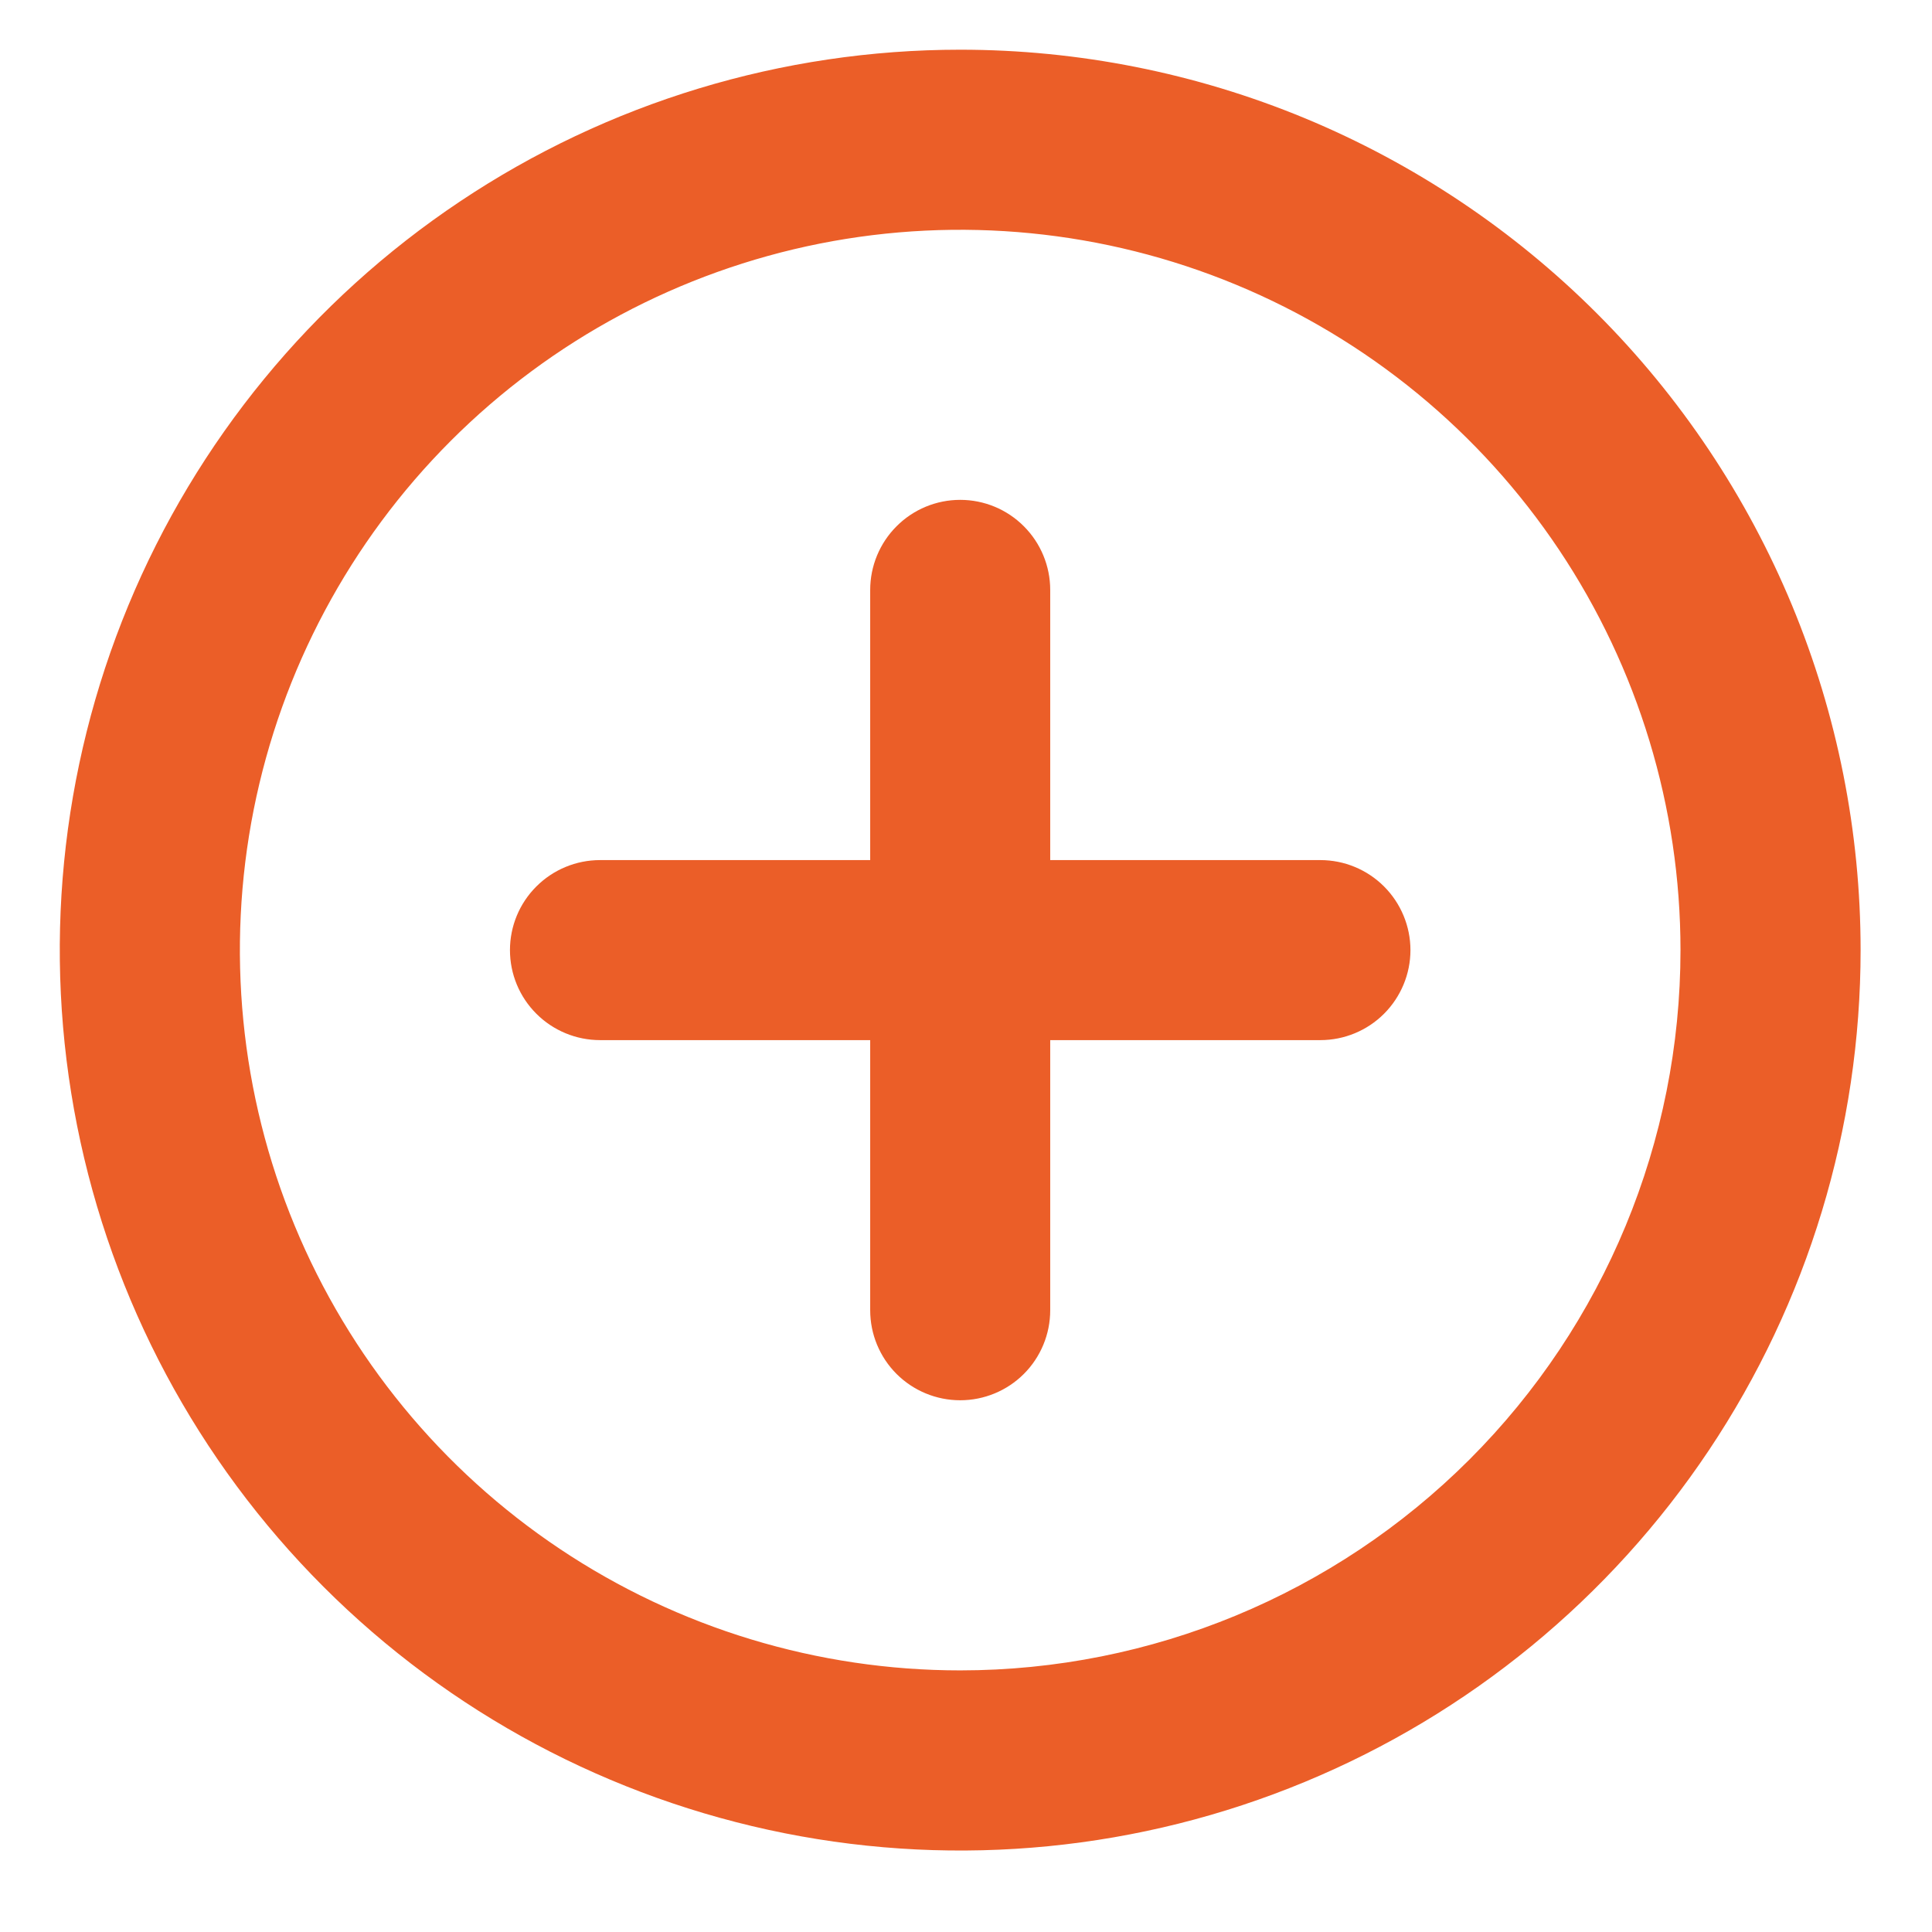 <svg width="22" height="22" viewBox="0 0 22 22" fill="none" xmlns="http://www.w3.org/2000/svg">
<path d="M10.934 0.566C8.906 0.566 6.924 1.167 5.238 2.294C3.552 3.42 2.237 5.022 1.461 6.895C0.685 8.769 0.482 10.83 0.878 12.819C1.274 14.808 2.25 16.635 3.684 18.069C5.118 19.503 6.945 20.479 8.934 20.875C10.923 21.271 12.984 21.068 14.858 20.291C16.731 19.515 18.332 18.201 19.459 16.515C20.586 14.829 21.187 12.847 21.187 10.819C21.187 9.473 20.922 8.139 20.407 6.895C19.891 5.651 19.136 4.521 18.184 3.569C17.232 2.617 16.102 1.862 14.858 1.346C13.614 0.831 12.28 0.566 10.934 0.566V0.566ZM10.934 19.021C9.312 19.021 7.726 18.54 6.377 17.639C5.028 16.738 3.977 15.457 3.356 13.958C2.735 12.459 2.573 10.81 2.889 9.219C3.206 7.628 3.987 6.166 5.134 5.019C6.281 3.872 7.743 3.091 9.334 2.774C10.925 2.458 12.574 2.62 14.073 3.241C15.572 3.862 16.853 4.913 17.754 6.262C18.655 7.611 19.136 9.197 19.136 10.819C19.136 12.994 18.272 15.081 16.734 16.619C15.196 18.157 13.109 19.021 10.934 19.021V19.021ZM15.035 9.794H11.959V6.718C11.959 6.446 11.851 6.185 11.659 5.993C11.467 5.8 11.206 5.692 10.934 5.692C10.662 5.692 10.401 5.8 10.209 5.993C10.017 6.185 9.909 6.446 9.909 6.718V9.794H6.833C6.561 9.794 6.3 9.902 6.108 10.094C5.915 10.286 5.807 10.547 5.807 10.819C5.807 11.091 5.915 11.352 6.108 11.544C6.3 11.736 6.561 11.844 6.833 11.844H9.909V14.92C9.909 15.192 10.017 15.453 10.209 15.645C10.401 15.837 10.662 15.945 10.934 15.945C11.206 15.945 11.467 15.837 11.659 15.645C11.851 15.453 11.959 15.192 11.959 14.92V11.844H15.035C15.307 11.844 15.568 11.736 15.76 11.544C15.952 11.352 16.061 11.091 16.061 10.819C16.061 10.547 15.952 10.286 15.76 10.094C15.568 9.902 15.307 9.794 15.035 9.794Z" fill="#EB5E28"/>
</svg>
